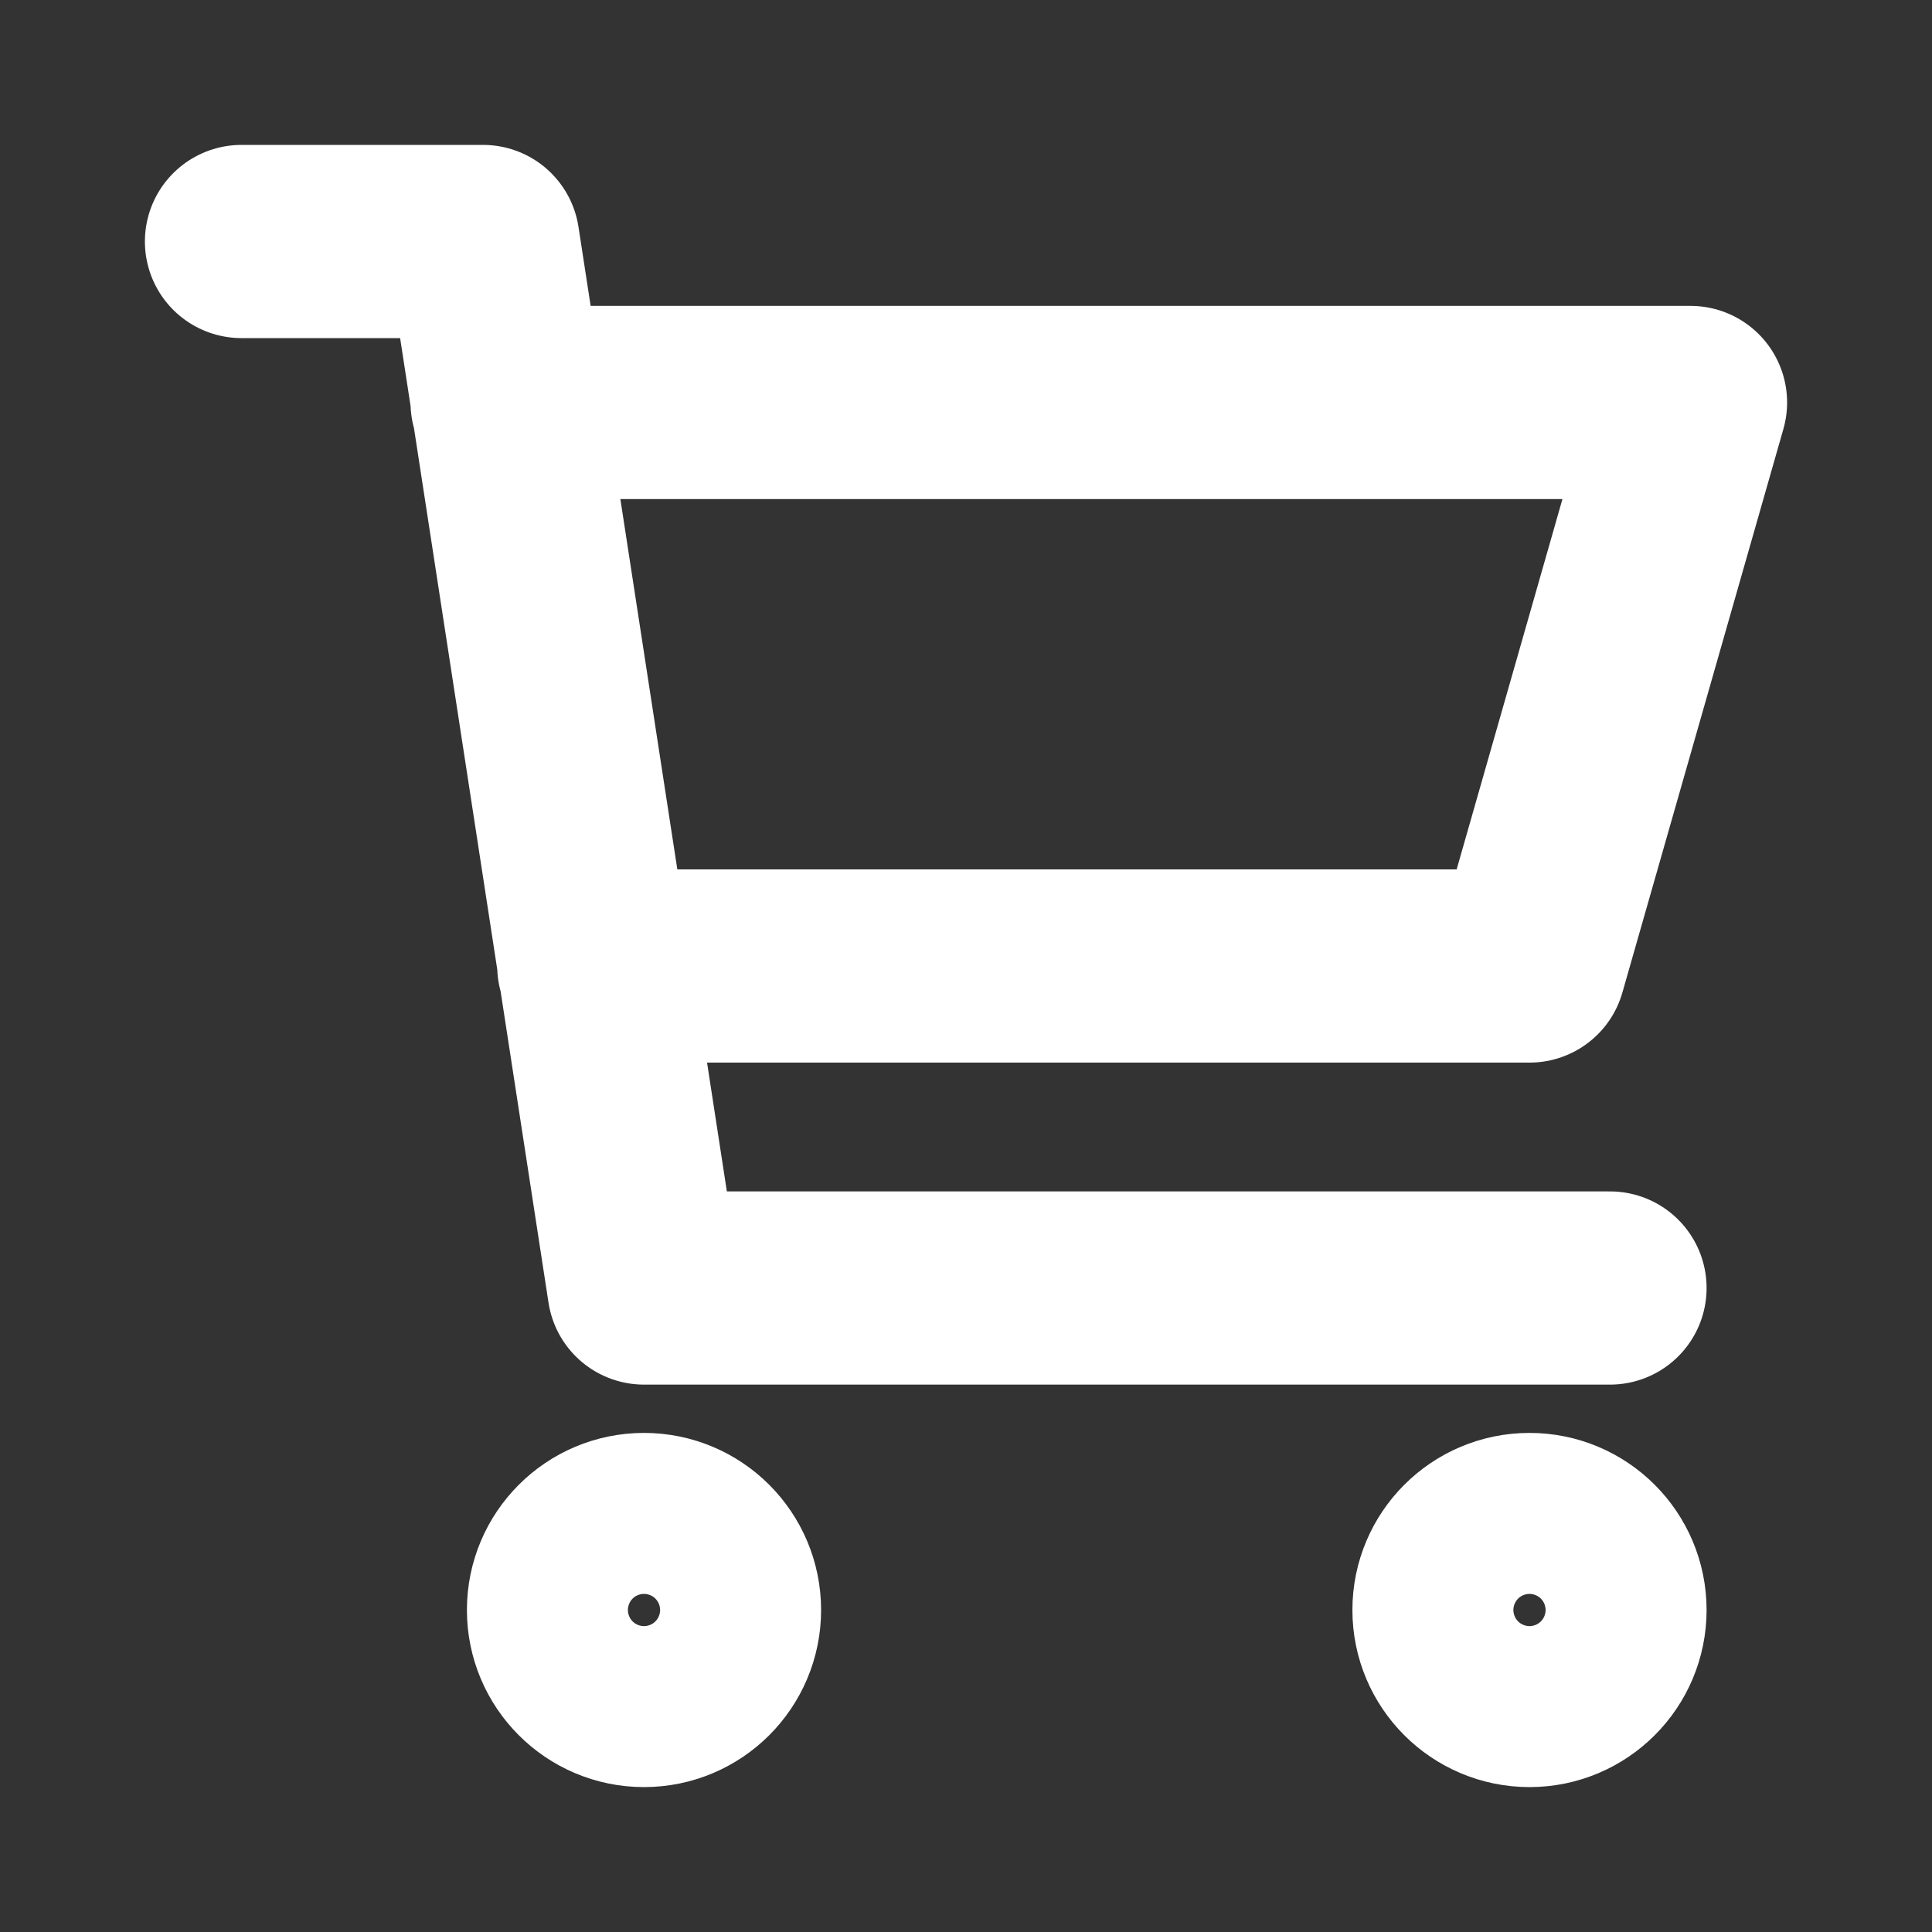 <svg width="64" height="64" viewBox="0 0 64 64" fill="none" xmlns="http://www.w3.org/2000/svg">
<rect x="0" y="0" width="64" height="64" fill="#333333" stroke="none"/>
<path d="M16.799 13.333H56L50.667 32H19.671M53.333 42.667H21.333L16 8H8M24 53.333C24 54.806 22.806 56 21.333 56C19.861 56 18.667 54.806 18.667 53.333C18.667 51.861 19.861 50.667 21.333 50.667C22.806 50.667 24 51.861 24 53.333ZM53.333 53.333C53.333 54.806 52.139 56 50.667 56C49.194 56 48 54.806 48 53.333C48 51.861 49.194 50.667 50.667 50.667C52.139 50.667 53.333 51.861 53.333 53.333Z" stroke="white" stroke-width="6.4" stroke-linecap="round" stroke-linejoin="round"/>
</svg>
